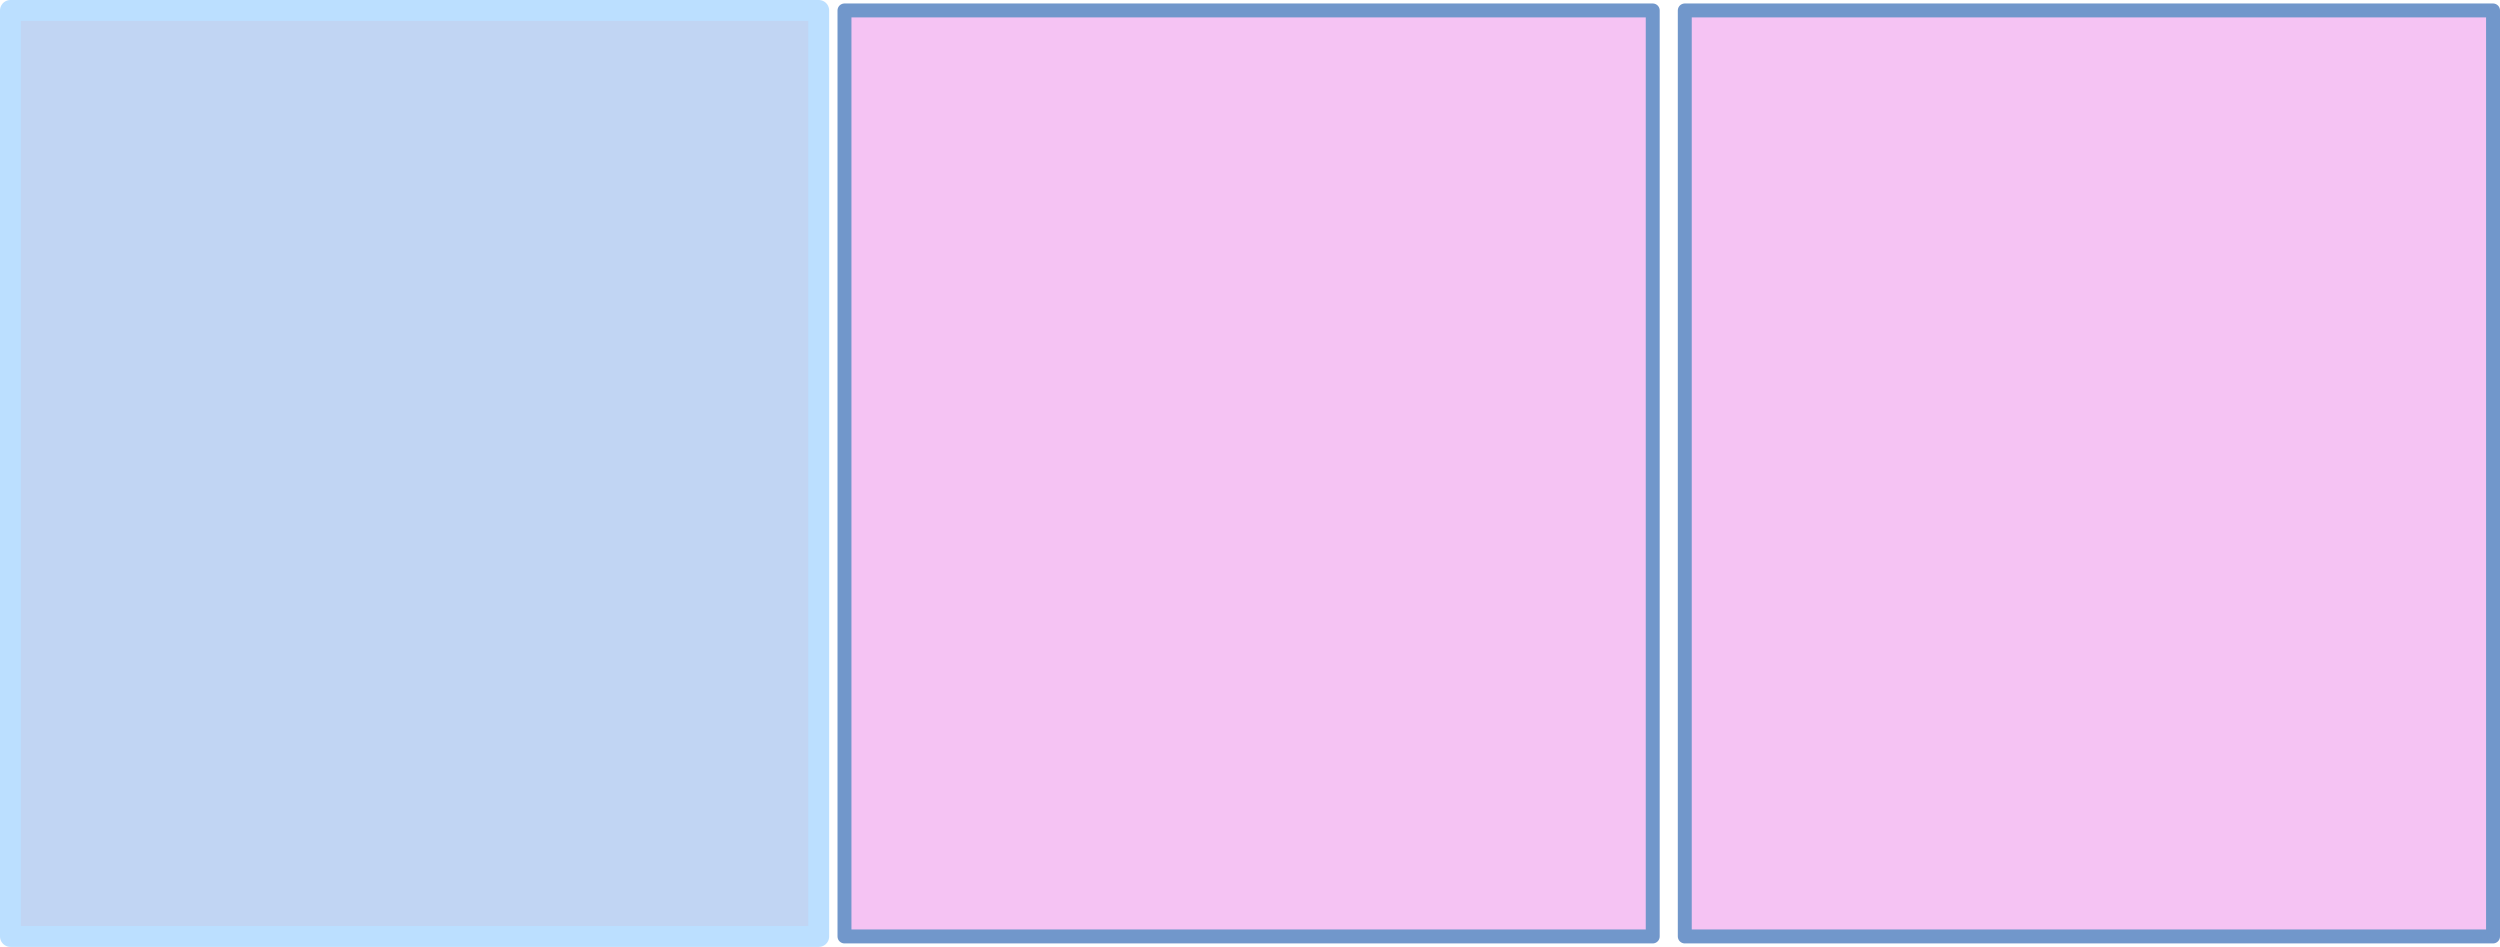 <?xml version="1.0" encoding="UTF-8" standalone="no"?>
<svg xmlns:xlink="http://www.w3.org/1999/xlink" height="67.95px" width="179.4px" xmlns="http://www.w3.org/2000/svg">
  <g transform="matrix(1.0, 0.0, 0.0, 1.0, 126.6, 34.85)">
    <path d="M-66.0 -34.1 L-8.0 -34.1 -8.0 32.35 -66.0 32.35 -66.0 -34.1 M-5.7 -34.1 L52.3 -34.1 52.3 32.35 -5.7 32.35 -5.7 -34.1" fill="#f5c3f3" fill-rule="evenodd" stroke="none"/>
    <path d="M-125.85 -34.1 L-67.85 -34.1 -67.85 32.35 -125.85 32.35 -125.85 -34.1" fill="#8fb3e9" fill-opacity="0.549" fill-rule="evenodd" stroke="none"/>
    <path d="M-66.0 -34.1 L-8.0 -34.1 -8.0 32.35 -66.0 32.35 -66.0 -34.1 M-5.7 -34.1 L52.3 -34.1 52.3 32.35 -5.7 32.35 -5.7 -34.1" fill="none" stroke="#7197cb" stroke-linecap="round" stroke-linejoin="round" stroke-width="1.0"/>
    <path d="M-125.85 -34.1 L-67.85 -34.1 -67.85 32.35 -125.85 32.35 -125.85 -34.1" fill="none" stroke="#bbdfff" stroke-linecap="round" stroke-linejoin="round" stroke-width="1.5"/>
  </g>
</svg>
